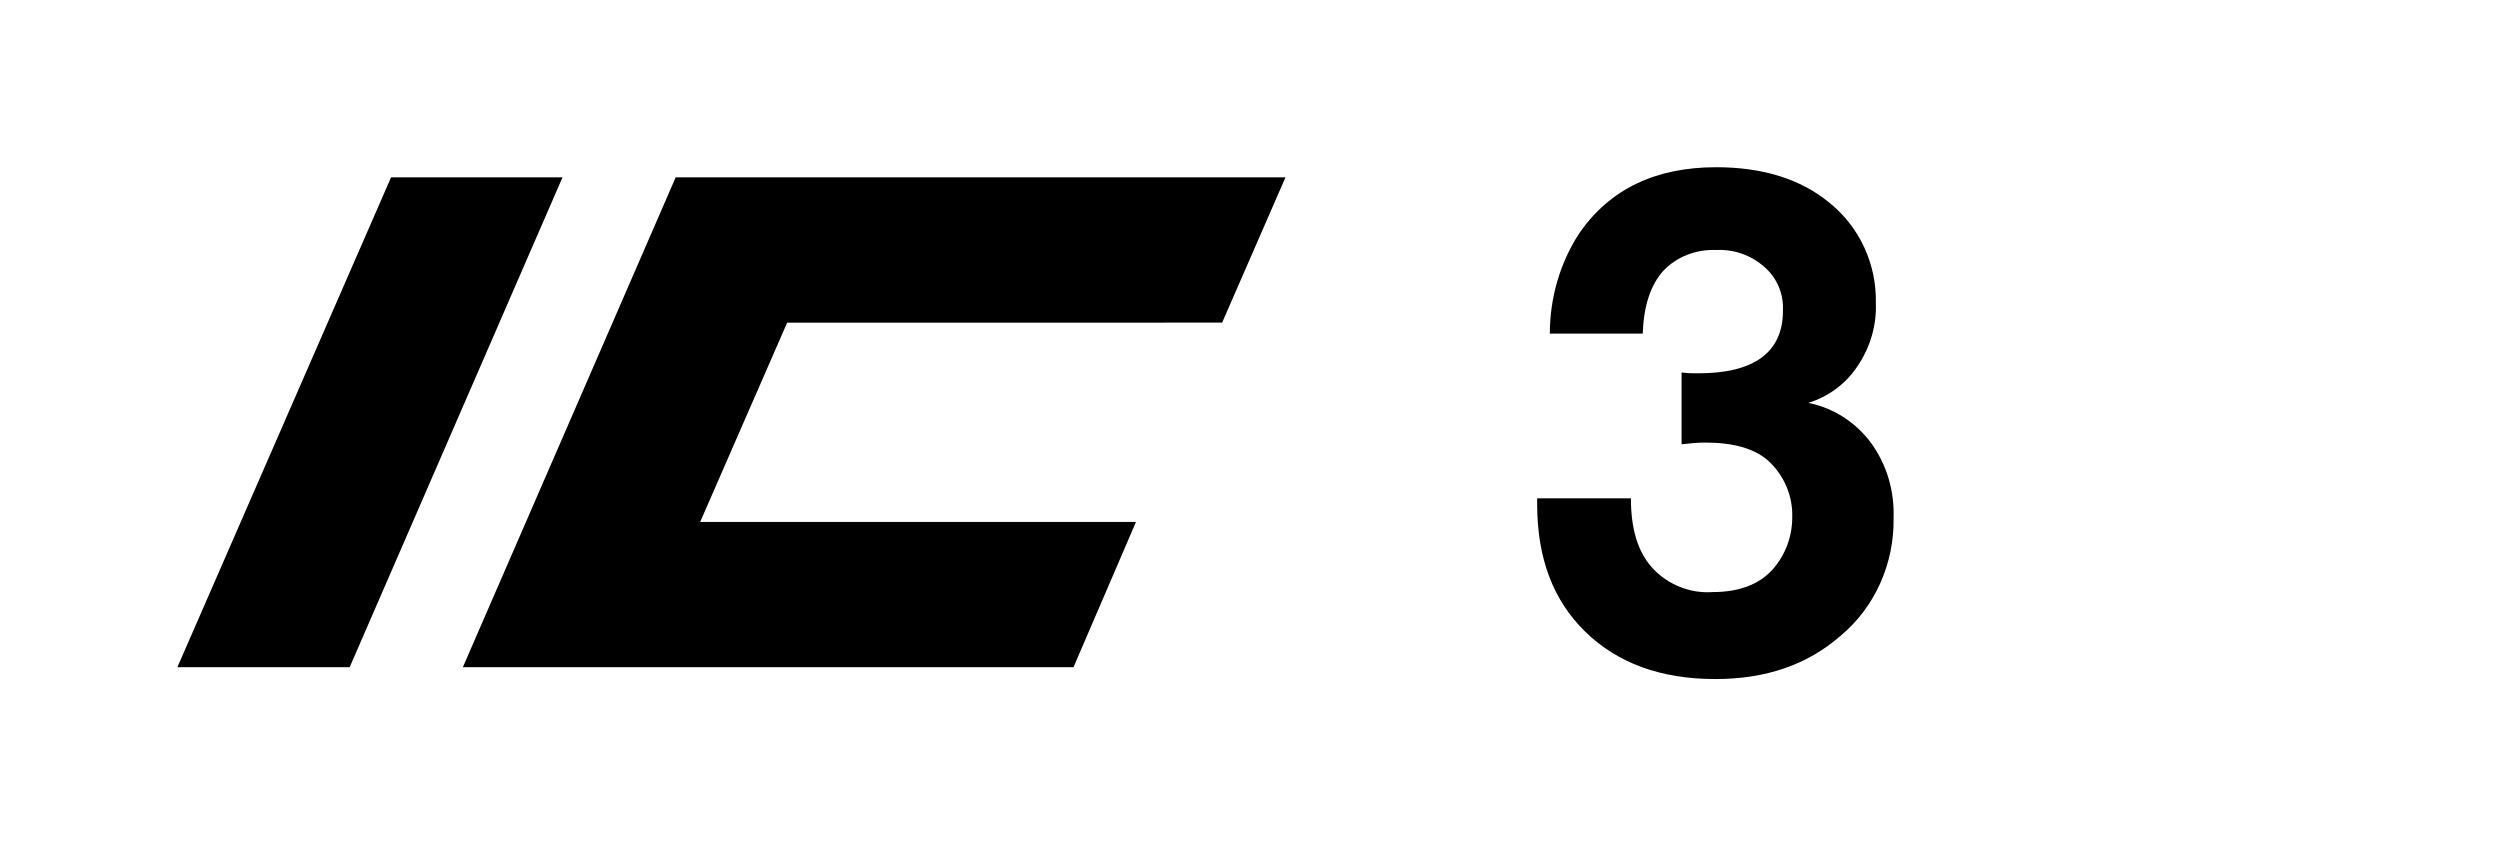<svg xmlns="http://www.w3.org/2000/svg" viewBox="0 0 296 100"><path d="M183.5 39.5c0-4.2 1.2-8.4 3.5-11.9 3.6-5.2 9-7.8 16.2-7.8 5.5 0 10 1.4 13.4 4.2 3.6 2.9 5.6 7.3 5.5 11.9.1 2.7-.7 5.3-2.2 7.5-1.4 2.1-3.5 3.6-5.8 4.3 3 .6 5.6 2.3 7.4 4.7 1.9 2.6 2.8 5.7 2.7 8.9.1 5.4-2.2 10.6-6.3 14-3.9 3.4-8.8 5.1-14.8 5.1-6.5 0-11.6-1.9-15.4-5.6-3.8-3.7-5.7-8.7-5.7-15.1V59h11.1c0 3.6.8 6.3 2.5 8.2 1.8 2 4.5 3.1 7.2 2.9 3.1 0 5.5-.9 7.1-2.7 1.5-1.7 2.3-3.9 2.3-6.1.1-2.6-1-5.1-2.9-6.8-1.6-1.4-4.1-2.1-7.4-2.1-.9 0-1.9.1-2.8.2v-8.5c.7.1 1.3.1 2 .1 6.6 0 10-2.5 10-7.4.1-2-.7-3.9-2.2-5.2-1.6-1.4-3.6-2.1-5.7-2-2.4-.1-4.7.8-6.3 2.5-1.5 1.7-2.3 4.2-2.4 7.4h-11zM46.3 21h20.3L41.4 79H21zM80 21h72.2l-7.5 17.2H93.2L82.9 61.8h51.6L127.1 79H54.8L80 21z"/></svg>
